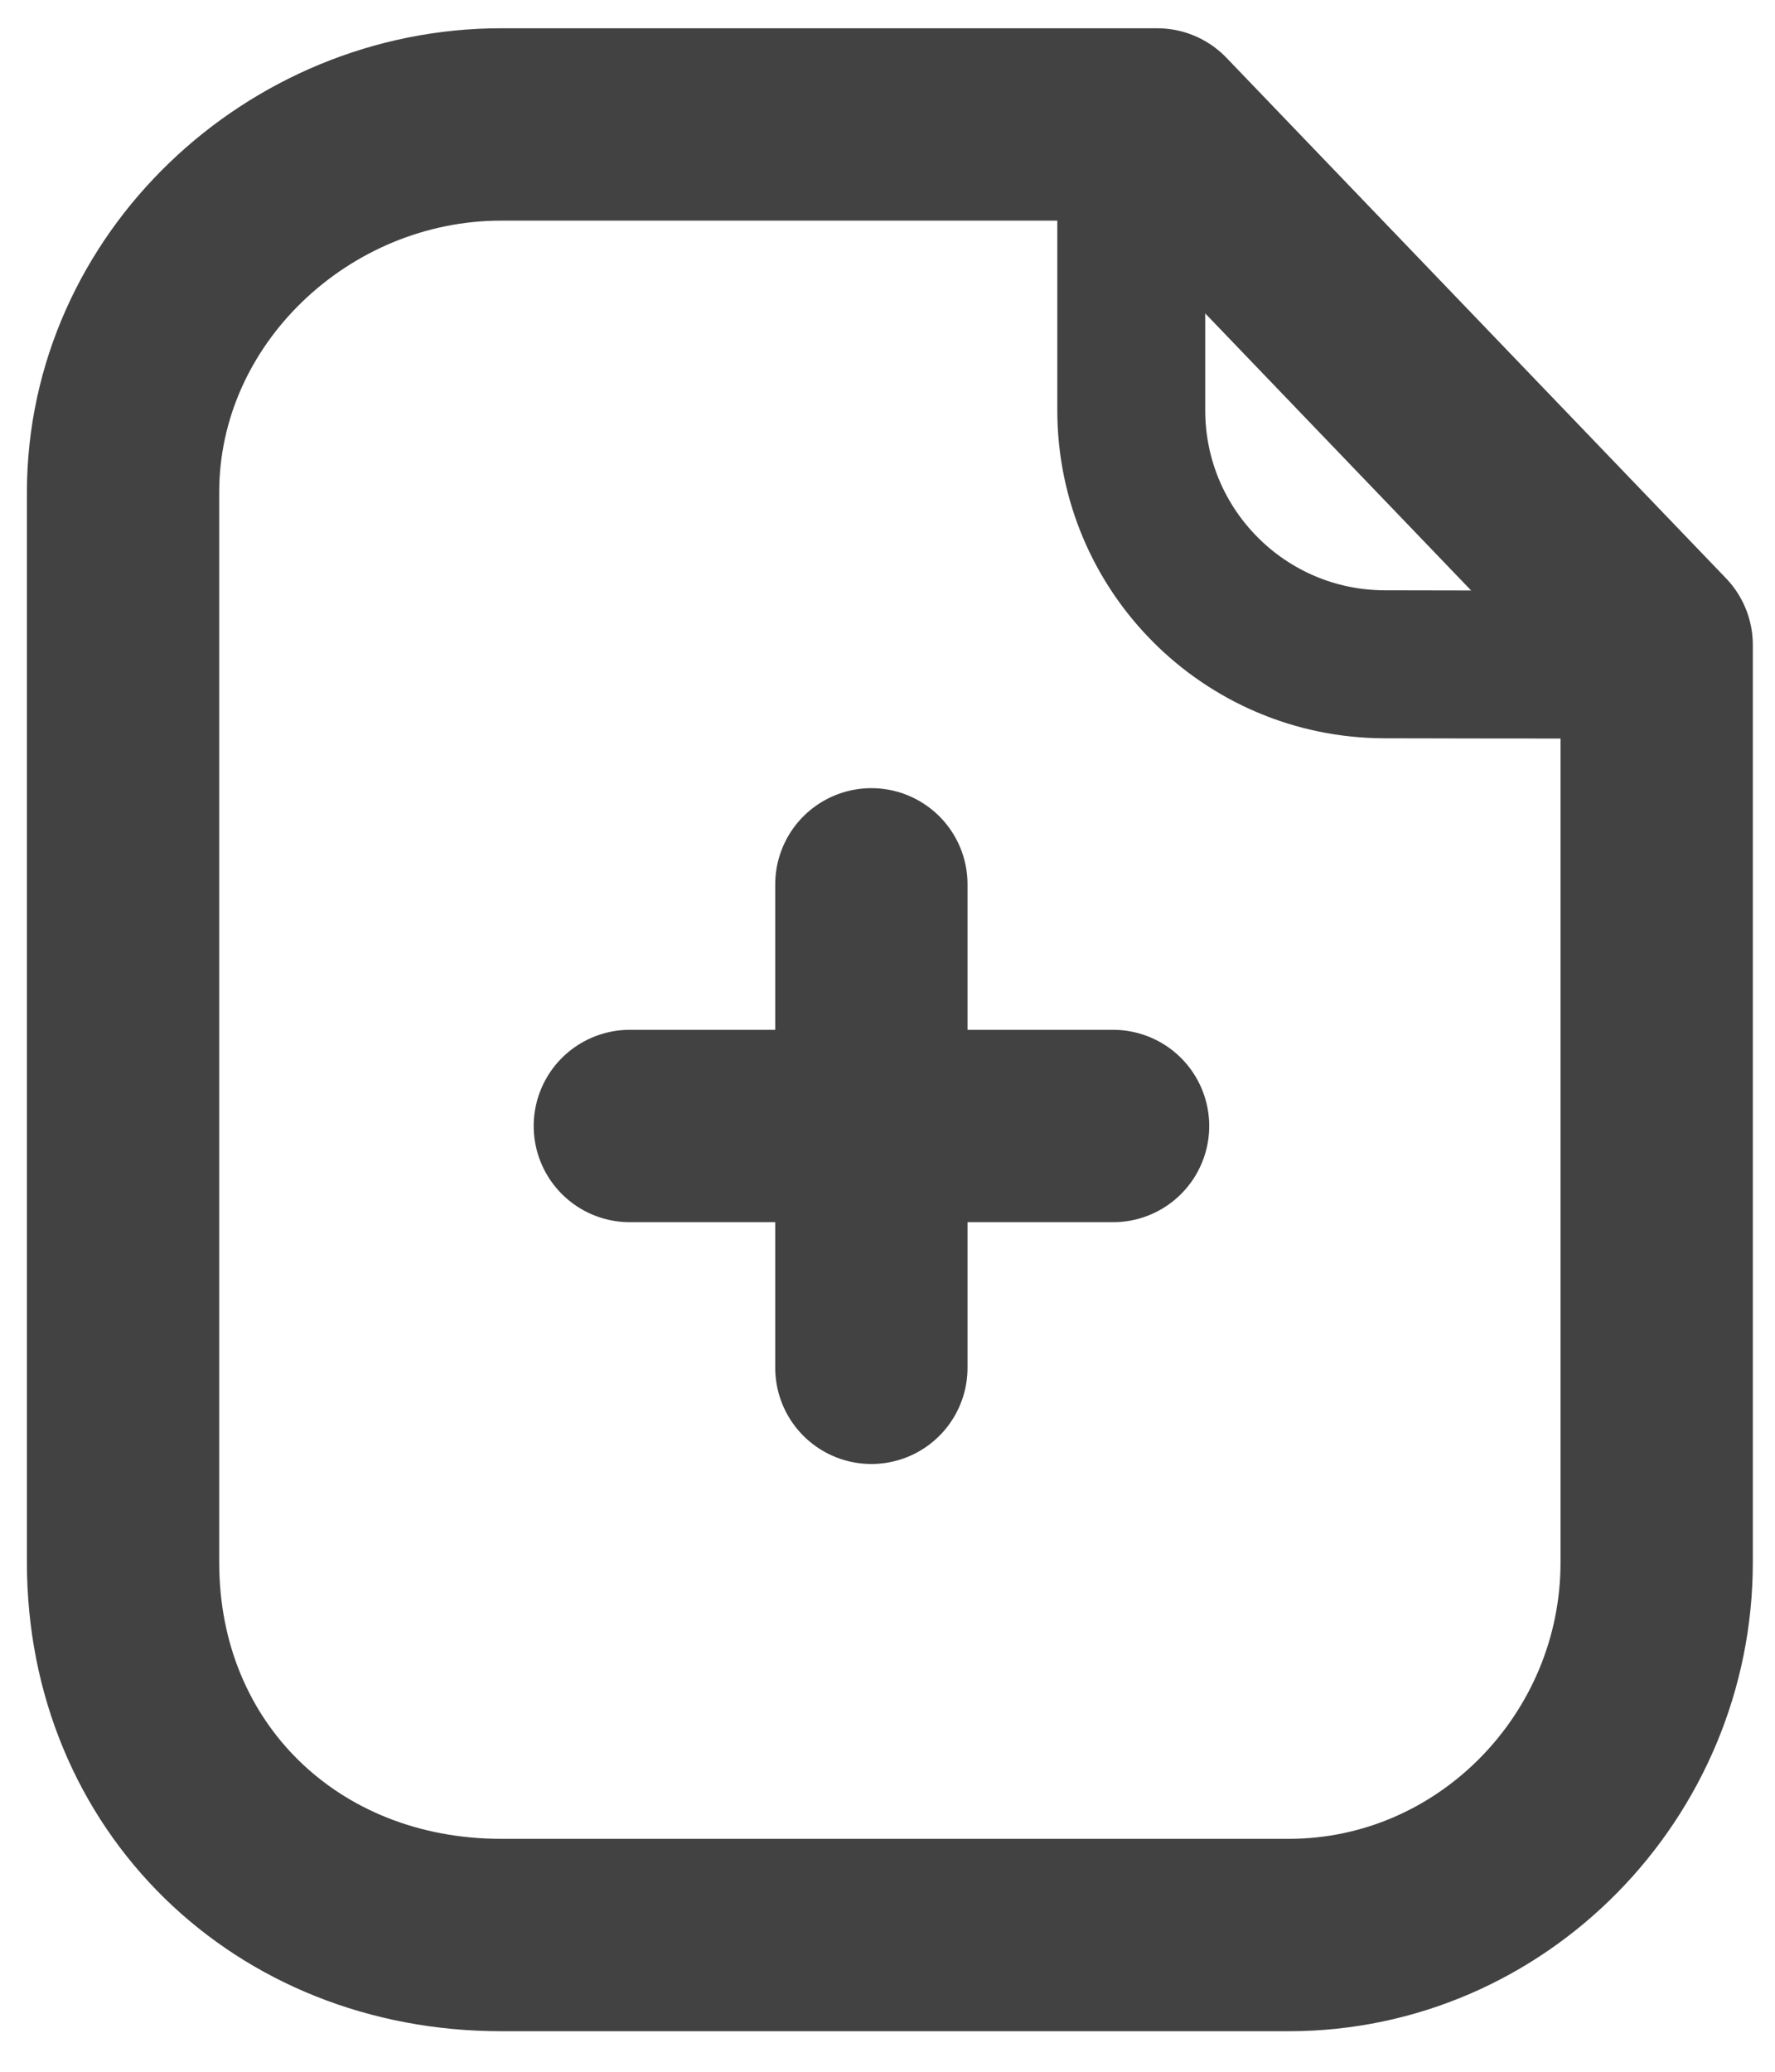 <svg width="12" height="14" viewBox="0 0 12 14" fill="none" xmlns="http://www.w3.org/2000/svg">
<path fill-rule="evenodd" clip-rule="evenodd" d="M7.823 0.841H3.388C2.015 0.841 0.832 1.953 0.832 3.327V10.559C0.832 12.01 1.937 13.076 3.388 13.076H8.713C10.087 13.076 11.2 11.933 11.2 10.559V4.358L7.823 0.841Z" stroke="#424242" stroke-width="1.3" stroke-linecap="round" stroke-linejoin="round"/>
<path d="M7.648 0.833V2.772C7.648 3.719 8.414 4.487 9.361 4.489C10.238 4.491 11.136 4.492 11.197 4.488" stroke="#424242" stroke-linecap="round" stroke-linejoin="round"/>
<path d="M7.525 7.609H4.258M5.891 9.243V5.976" stroke="#424242" stroke-width="1.3" stroke-linecap="round" stroke-linejoin="round"/>
</svg>
